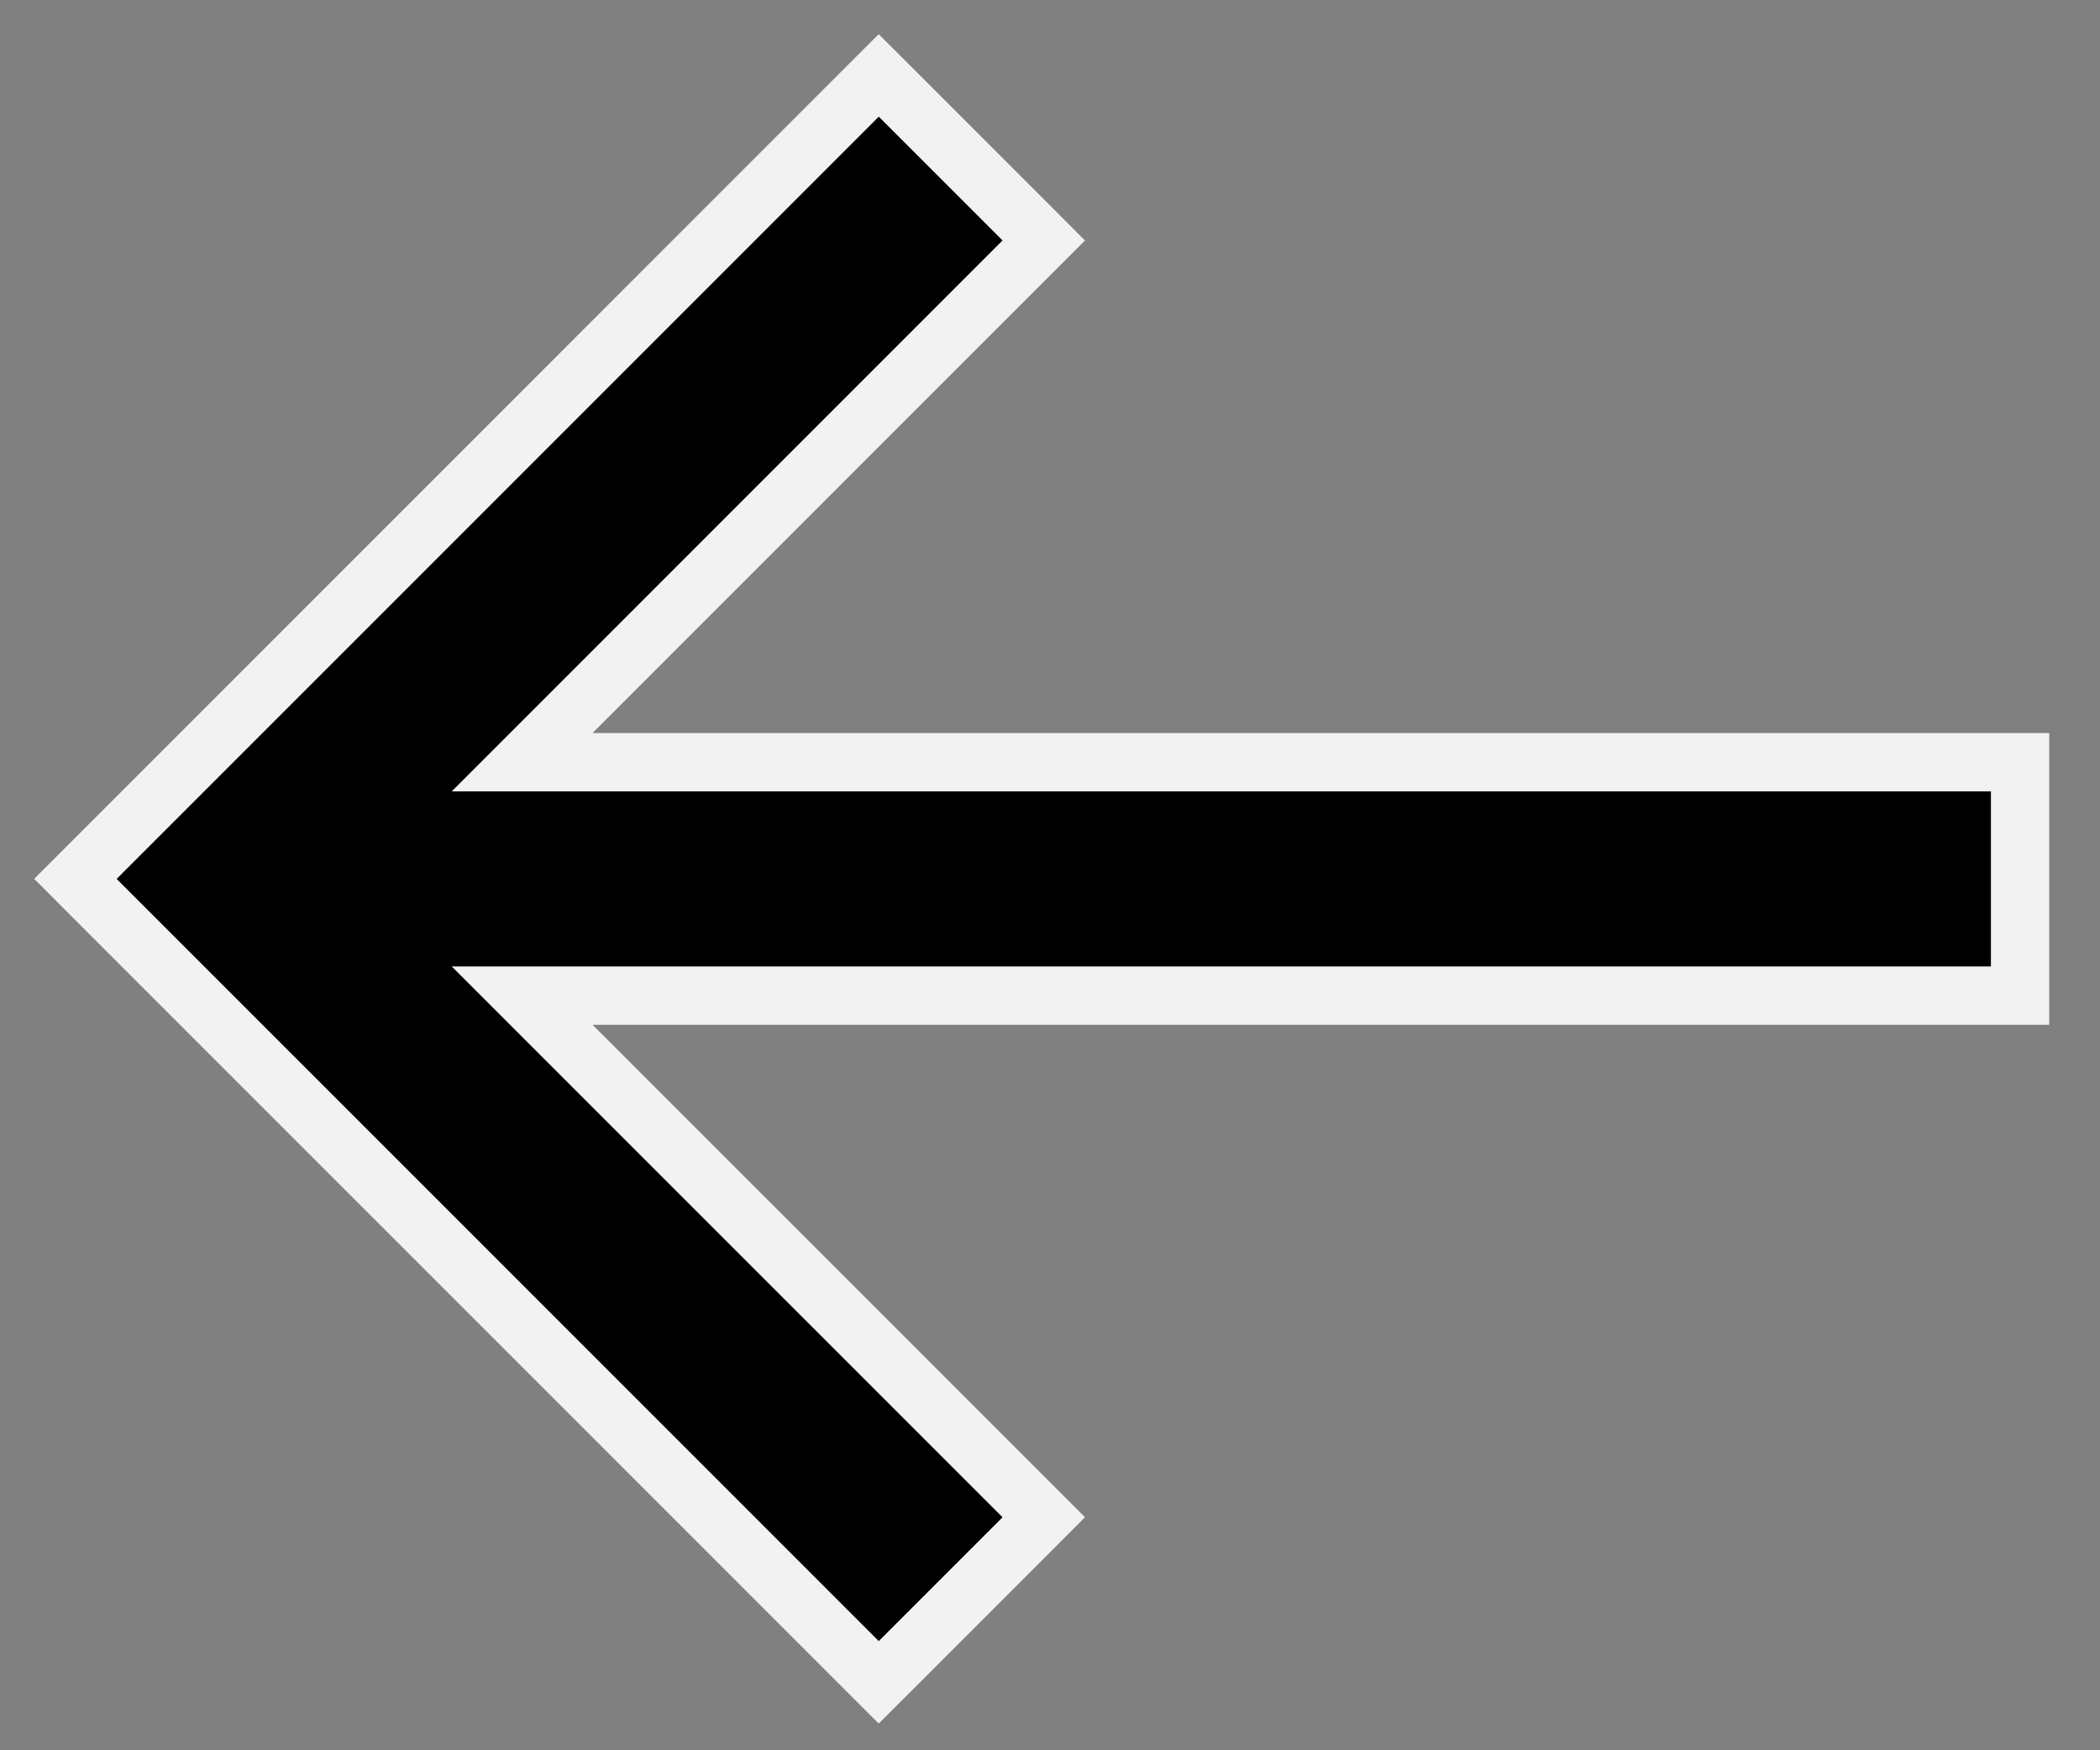 <svg width="36" height="30" viewBox="0 0 36 30" fill="none" xmlns="http://www.w3.org/2000/svg">
<rect x="0" y="0" width="36" height="30" fill="#808080" stroke="none"/>
<path d="M8.951 13.064L17.54 4.475L17.893 4.122L17.54 3.768L15.418 1.646L15.064 1.293L14.711 1.646L1.646 14.711L1.293 15.064L1.646 15.418L14.711 28.482L15.064 28.835L15.418 28.482L17.54 26.36L17.893 26.006L17.54 25.653L8.951 17.065L34.13 17.065L34.63 17.065L34.63 16.565L34.63 13.564L34.63 13.064L34.13 13.064L8.951 13.064Z" fill="black" stroke="#F2F2F2"/>
</svg>
